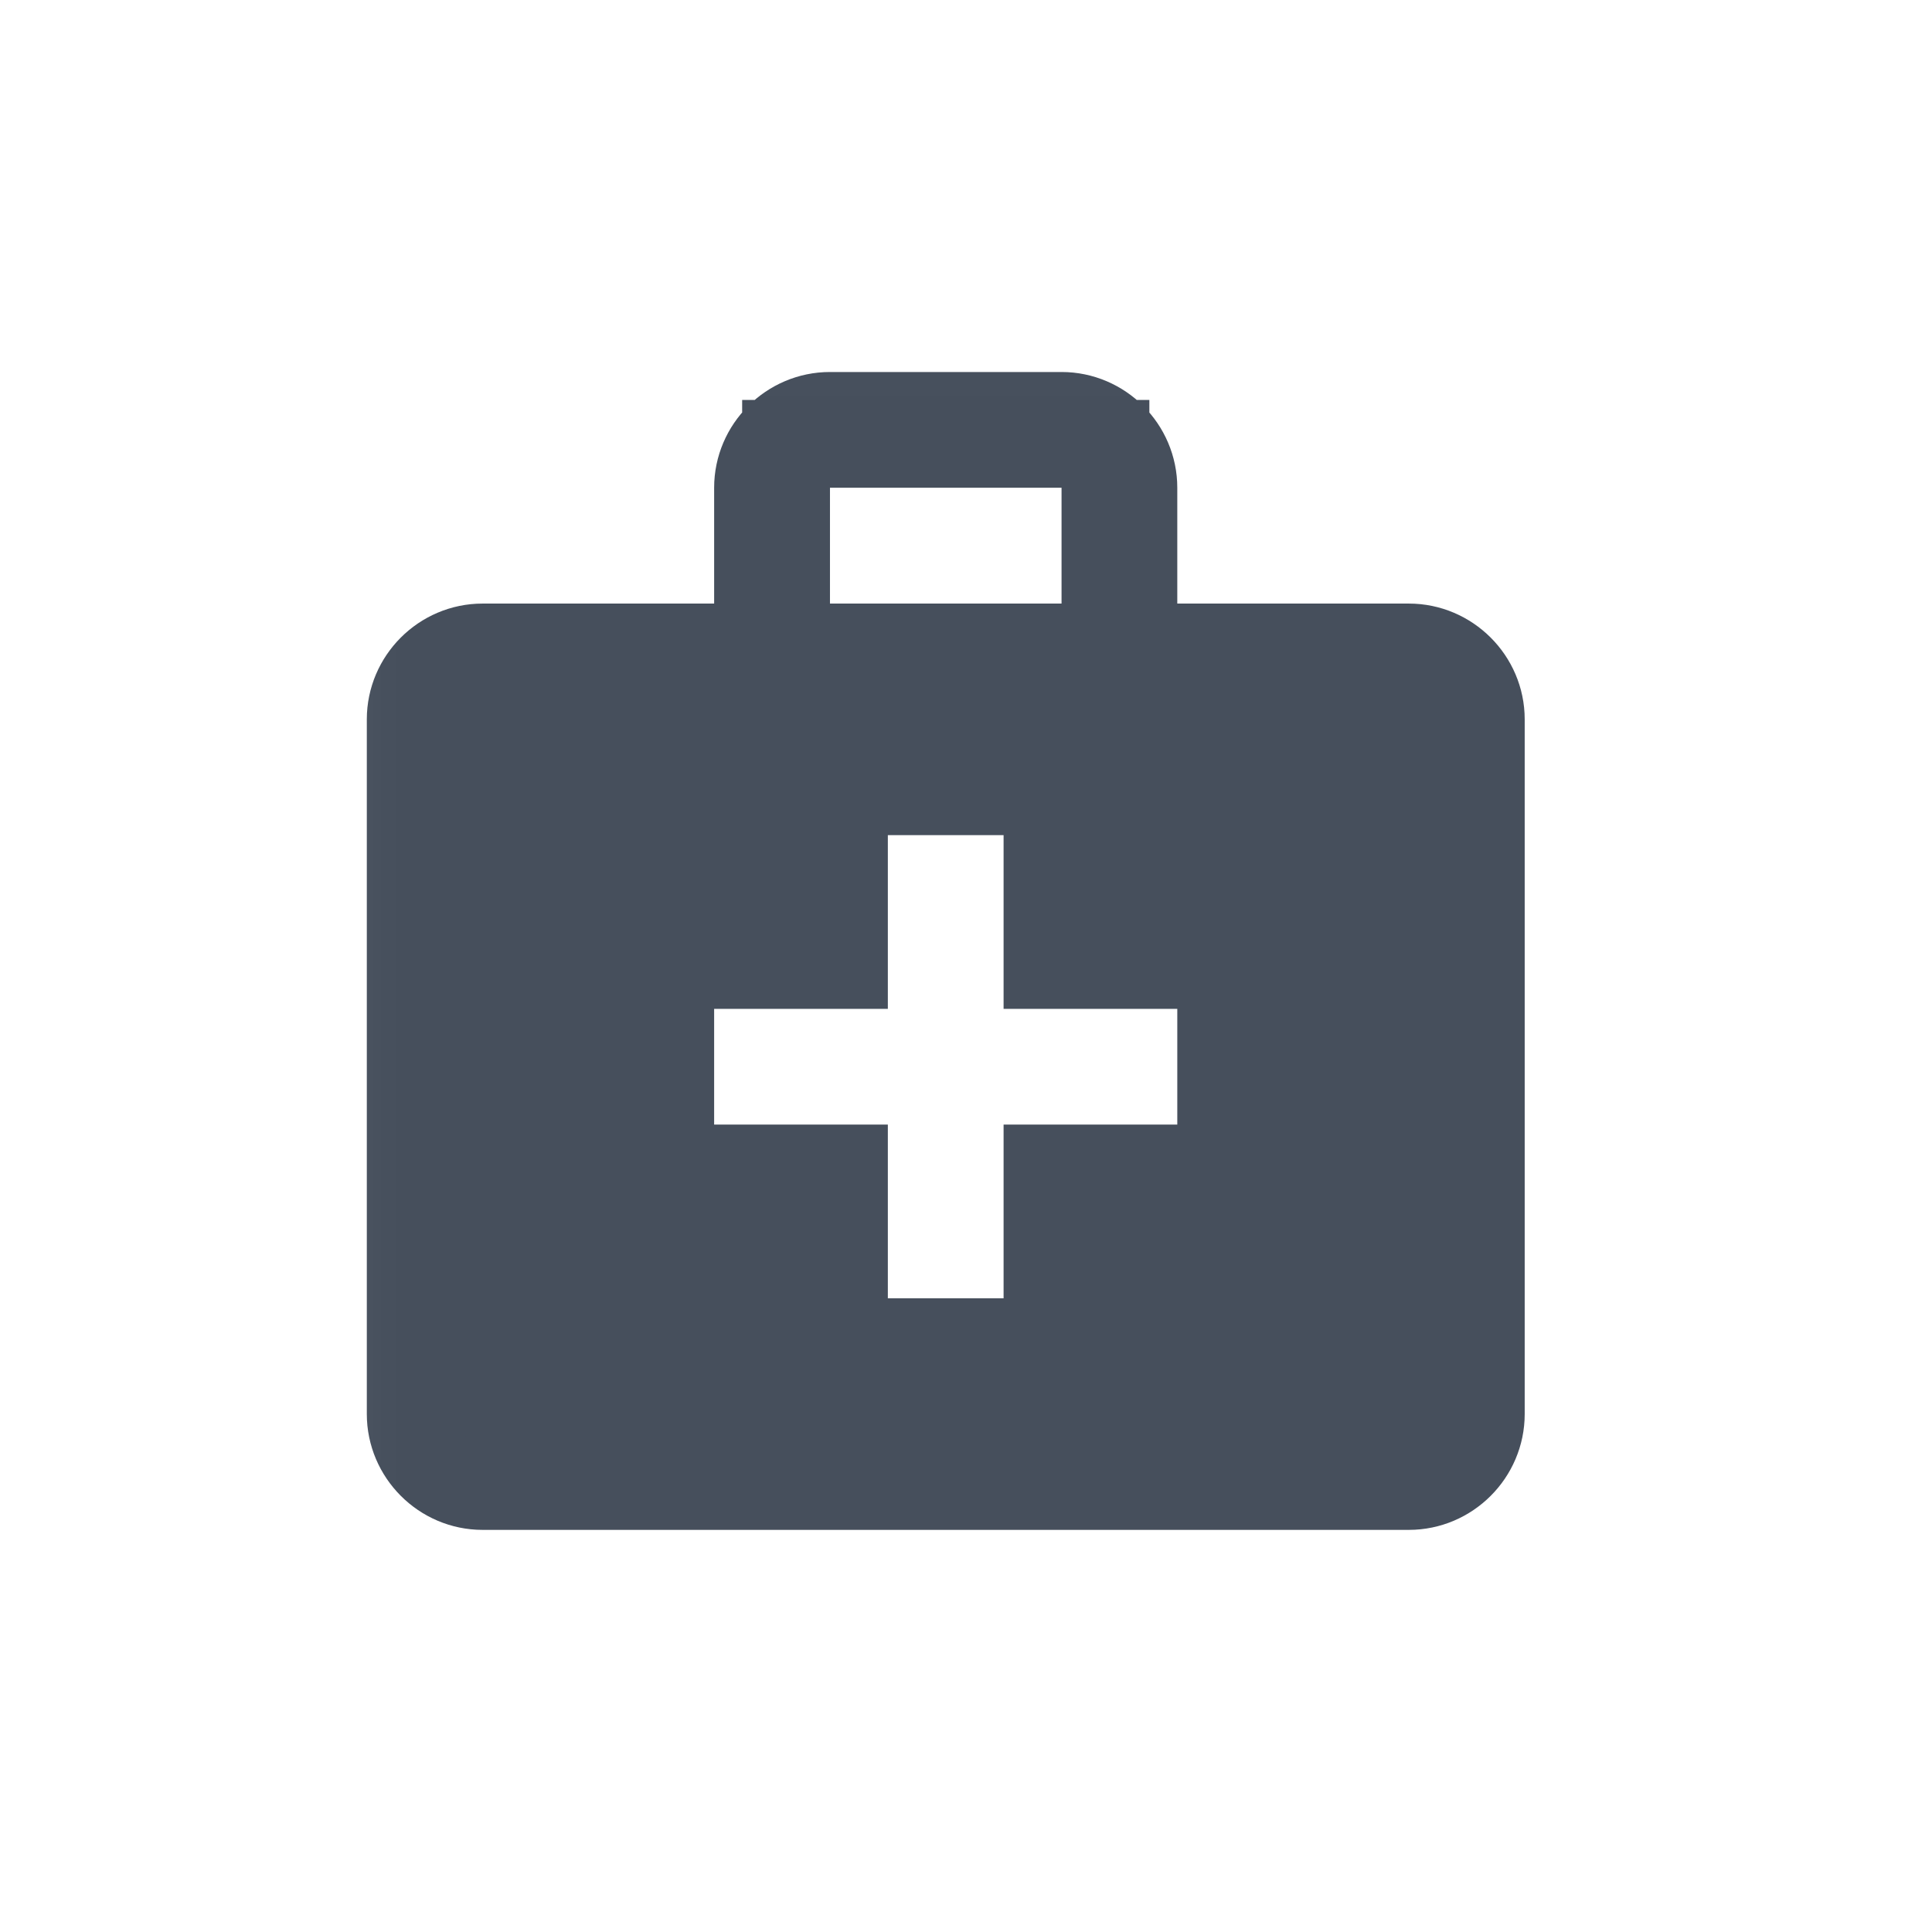 <svg width="22" height="22" viewBox="0 0 22 22" fill="none" xmlns="http://www.w3.org/2000/svg">
<g clip-path="url(#clip0_9_1194)">
<path d="M14.267 0.835H7.271C3.684 0.835 0.776 3.743 0.776 7.331V14.326C0.776 17.913 3.684 20.821 7.271 20.821H14.267C17.854 20.821 20.762 17.913 20.762 14.326V7.331C20.762 3.743 17.854 0.835 14.267 0.835Z" fill="white" stroke="white" stroke-width="0.999"/>
<mask id="mask0_9_1194" style="mask-type:luminance" maskUnits="userSpaceOnUse" x="2" y="2" width="17" height="17">
<path d="M3.358 3.417H18.18V18.239H3.358V3.417Z" fill="white" stroke="white"/>
</mask>
<g mask="url(#mask0_9_1194)">
<g filter="url(#filter0_d_9_1194)">
<path d="M12.906 6.873V7.373H13.406H16.043C16.492 7.373 16.862 7.742 16.862 8.191V16.102C16.862 16.552 16.492 16.921 16.043 16.921H5.495C5.046 16.921 4.677 16.551 4.677 16.102V8.191C4.677 7.742 5.046 7.373 5.495 7.373H8.132H8.632V6.873V5.554C8.632 5.105 9.002 4.736 9.451 4.736H12.088C12.537 4.736 12.906 5.105 12.906 5.554V6.873ZM9.451 5.054H8.951V5.554V6.873V7.373H9.451H12.088H12.588V6.873V5.554V5.054H12.088H9.451ZM13.406 13.306H13.906V12.806V11.488V10.988H13.406H11.928V9.51V9.01H11.428H10.11H9.61V9.51V10.988H8.132H7.632V11.488V12.806V13.306H8.132H9.61V14.784V15.284H10.11H11.428H11.928V14.784V13.306H13.406Z" fill="#464F5C" stroke="#464F5C"/>
</g>
</g>
</g>
<defs>
<filter id="filter0_d_9_1194" x="4.177" y="4.236" width="13.185" height="13.185" filterUnits="userSpaceOnUse" color-interpolation-filters="sRGB">
<feFlood flood-opacity="0" result="BackgroundImageFix"/>
<feColorMatrix in="SourceAlpha" type="matrix" values="0 0 0 0 0 0 0 0 0 0 0 0 0 0 0 0 0 0 127 0" result="hardAlpha"/>
<feOffset/>
<feColorMatrix type="matrix" values="0 0 0 0 1 0 0 0 0 1 0 0 0 0 1 0 0 0 1 0"/>
<feBlend mode="normal" in2="BackgroundImageFix" result="effect1_dropShadow_9_1194"/>
<feBlend mode="normal" in="SourceGraphic" in2="effect1_dropShadow_9_1194" result="shape"/>
</filter>
<clipPath id="clip0_9_1194">
<rect width="22" height="22" fill="white"/>
</clipPath>
</defs>
</svg>
